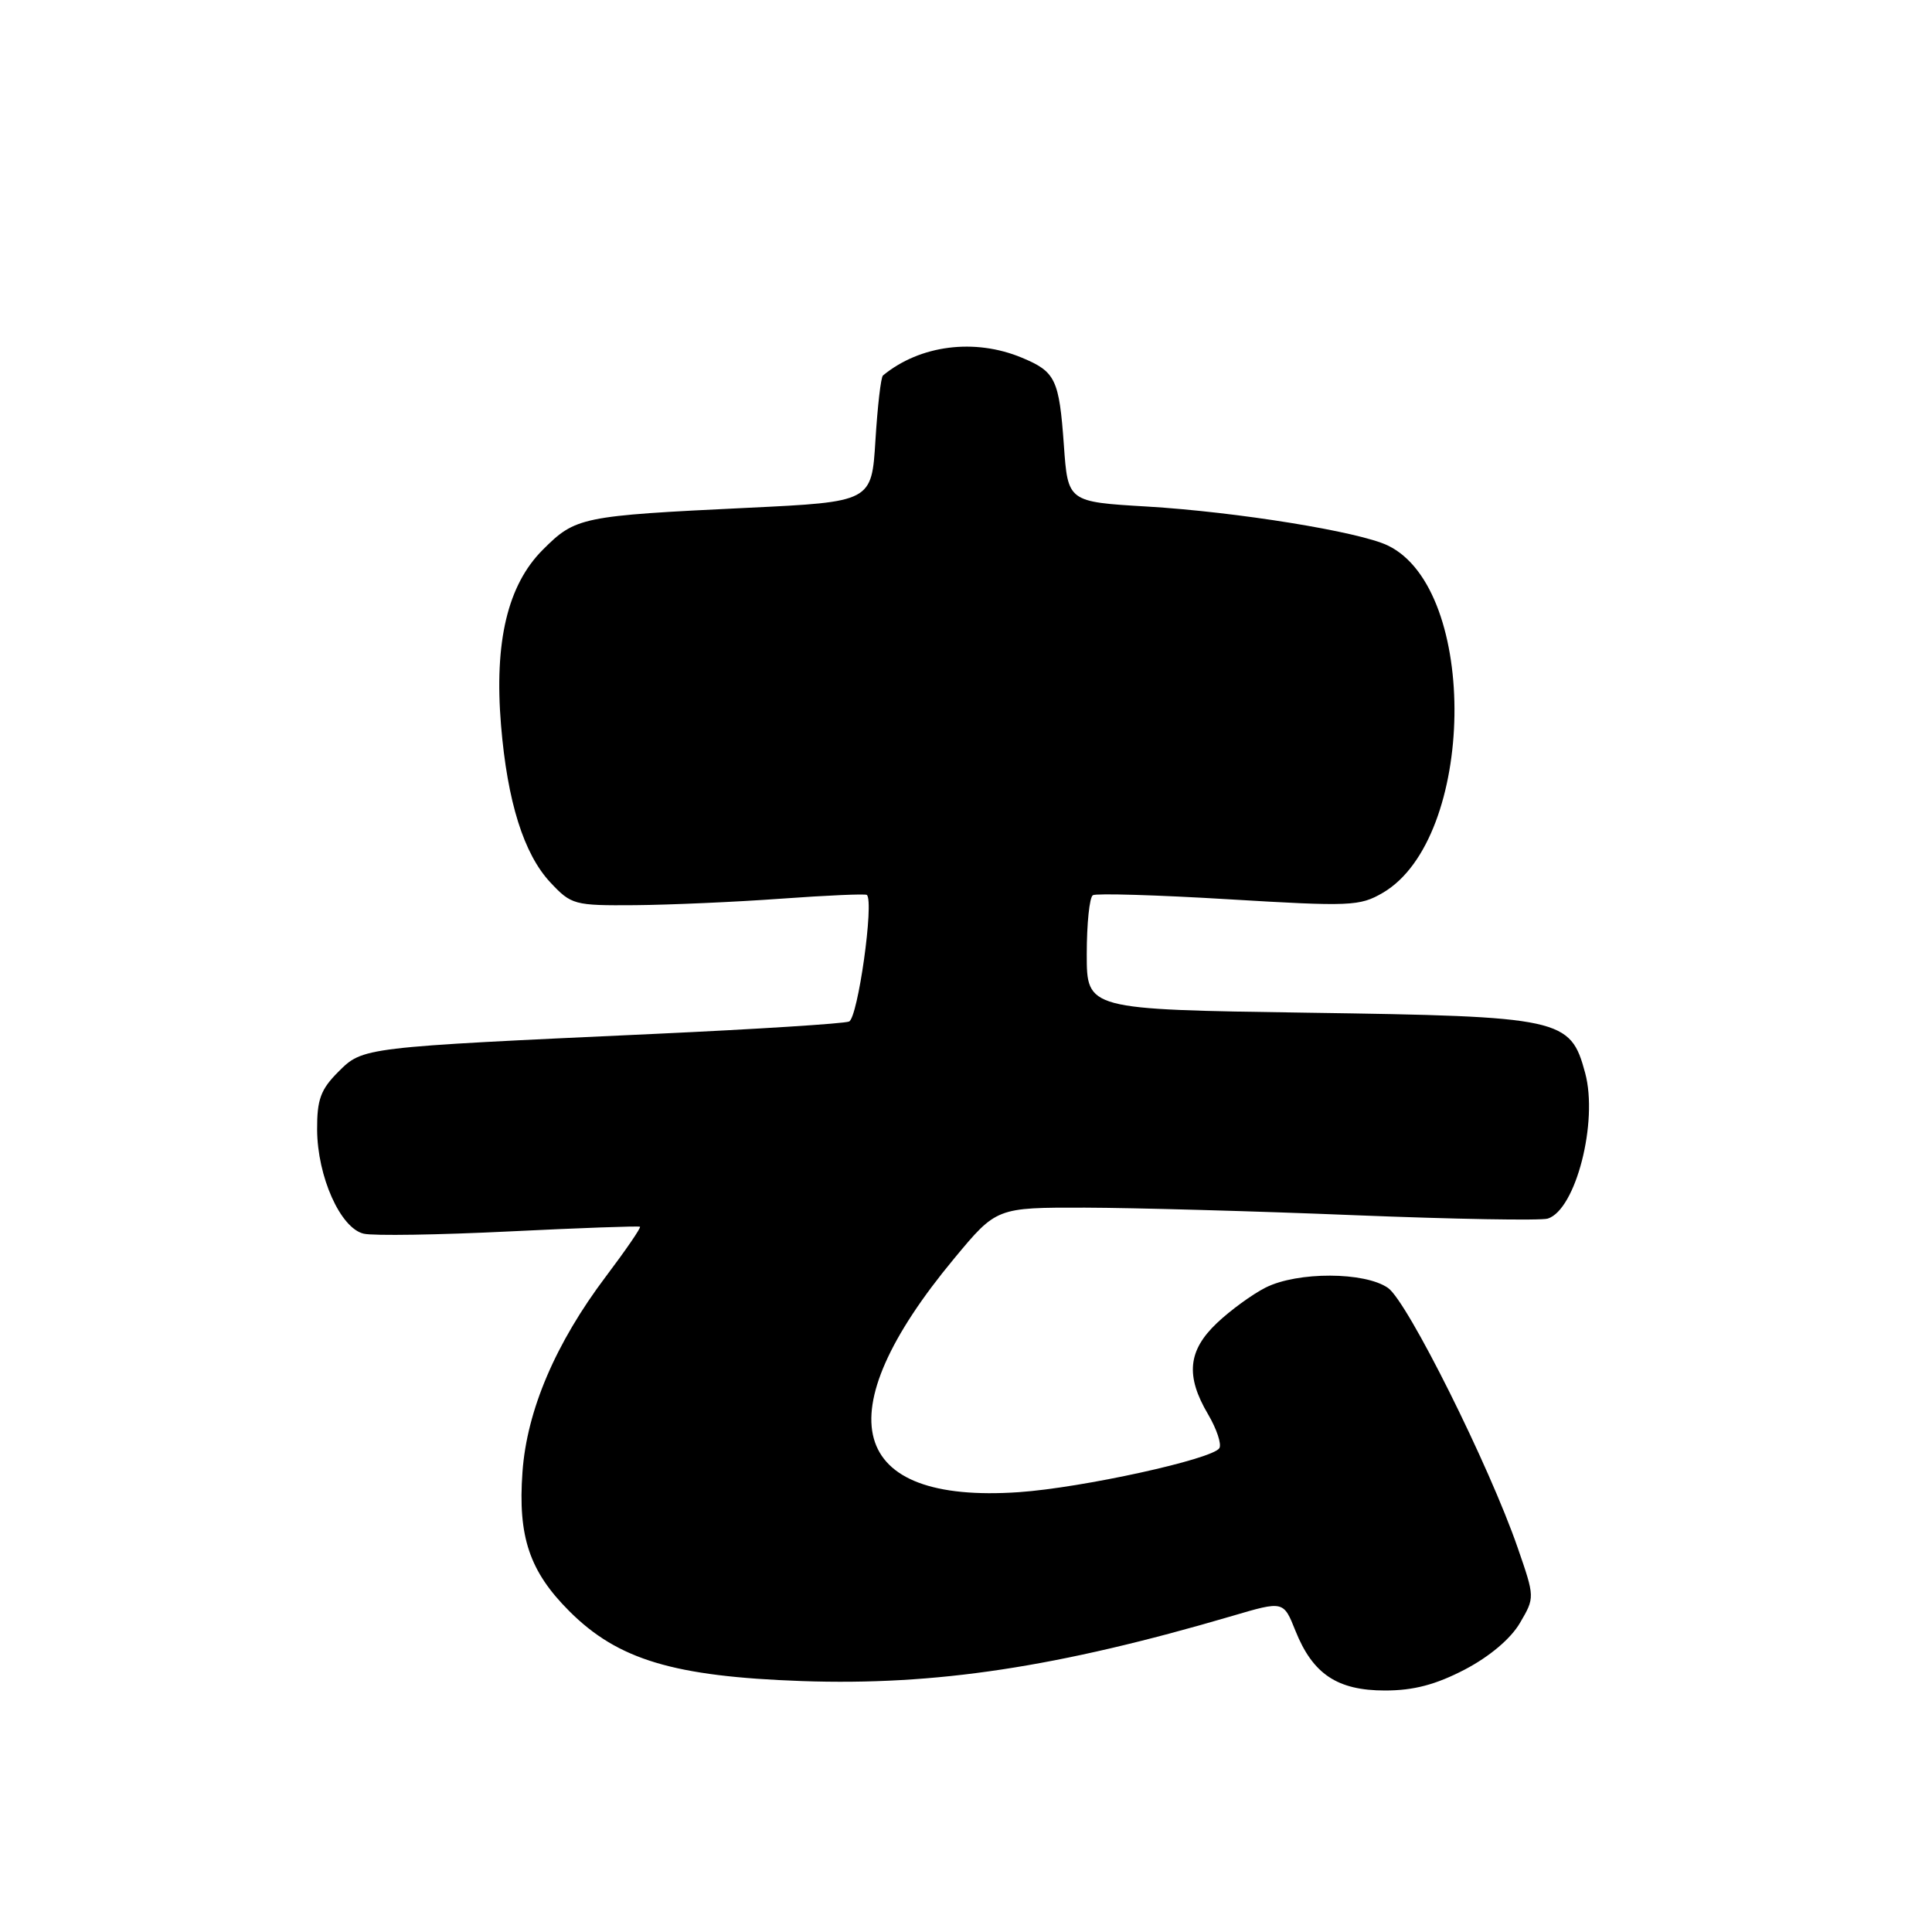 <?xml version="1.0" encoding="UTF-8" standalone="no"?>
<!DOCTYPE svg PUBLIC "-//W3C//DTD SVG 1.1//EN" "http://www.w3.org/Graphics/SVG/1.1/DTD/svg11.dtd" >
<svg xmlns="http://www.w3.org/2000/svg" xmlns:xlink="http://www.w3.org/1999/xlink" version="1.1" viewBox="0 0 256 256">
 <g >
 <path fill="currentColor"
d=" M 194.10 221.22 C 197.38 219.50 200.18 217.14 201.40 215.05 C 203.38 211.67 203.38 211.67 201.10 205.08 C 197.35 194.22 186.49 172.45 183.92 170.66 C 180.85 168.51 171.93 168.48 167.70 170.61 C 165.94 171.50 163.04 173.61 161.25 175.31 C 157.40 178.96 157.07 182.32 160.08 187.41 C 161.22 189.35 161.89 191.36 161.57 191.89 C 160.67 193.35 143.40 197.14 135.00 197.72 C 112.43 199.27 109.18 187.53 126.44 166.75 C 132.04 160.00 132.04 160.00 143.77 160.02 C 150.22 160.04 166.29 160.48 179.49 161.02 C 192.68 161.55 204.20 161.75 205.09 161.47 C 208.80 160.29 211.79 148.64 210.04 142.17 C 208.09 134.92 206.96 134.68 173.25 134.19 C 144.00 133.76 144.00 133.76 144.00 126.44 C 144.00 122.41 144.36 118.89 144.81 118.62 C 145.25 118.35 153.34 118.59 162.79 119.16 C 178.94 120.13 180.18 120.08 183.23 118.30 C 195.54 111.11 196.01 78.11 183.89 72.28 C 180.09 70.45 163.87 67.83 152.00 67.12 C 141.50 66.50 141.50 66.50 140.97 59.00 C 140.34 50.24 139.87 49.26 135.41 47.40 C 129.17 44.79 121.91 45.71 117.00 49.75 C 116.72 49.97 116.28 53.84 116.00 58.33 C 115.50 66.50 115.50 66.50 99.00 67.29 C 76.99 68.35 76.27 68.50 71.92 72.85 C 67.26 77.51 65.47 85.04 66.39 96.11 C 67.23 106.24 69.40 113.14 72.91 116.91 C 75.71 119.90 76.07 120.00 84.15 119.94 C 88.74 119.90 97.45 119.52 103.50 119.08 C 109.55 118.64 114.66 118.42 114.86 118.58 C 115.85 119.42 113.67 134.91 112.50 135.36 C 111.78 135.64 100.24 136.37 86.85 136.99 C 47.91 138.78 48.09 138.76 44.82 142.03 C 42.50 144.35 42.00 145.69 42.02 149.67 C 42.05 155.91 45.11 162.75 48.19 163.47 C 49.46 163.77 58.15 163.63 67.50 163.17 C 76.85 162.71 84.63 162.43 84.80 162.55 C 84.96 162.67 82.93 165.63 80.29 169.13 C 73.62 177.97 69.81 186.88 69.23 195.06 C 68.61 203.63 70.16 208.22 75.45 213.50 C 81.88 219.93 89.29 222.15 106.26 222.75 C 123.96 223.37 140.17 220.91 163.28 214.12 C 170.07 212.12 170.07 212.12 171.65 216.08 C 173.95 221.83 177.20 224.00 183.52 224.00 C 187.32 224.00 190.24 223.23 194.10 221.22 Z "/>
</g>
</svg>